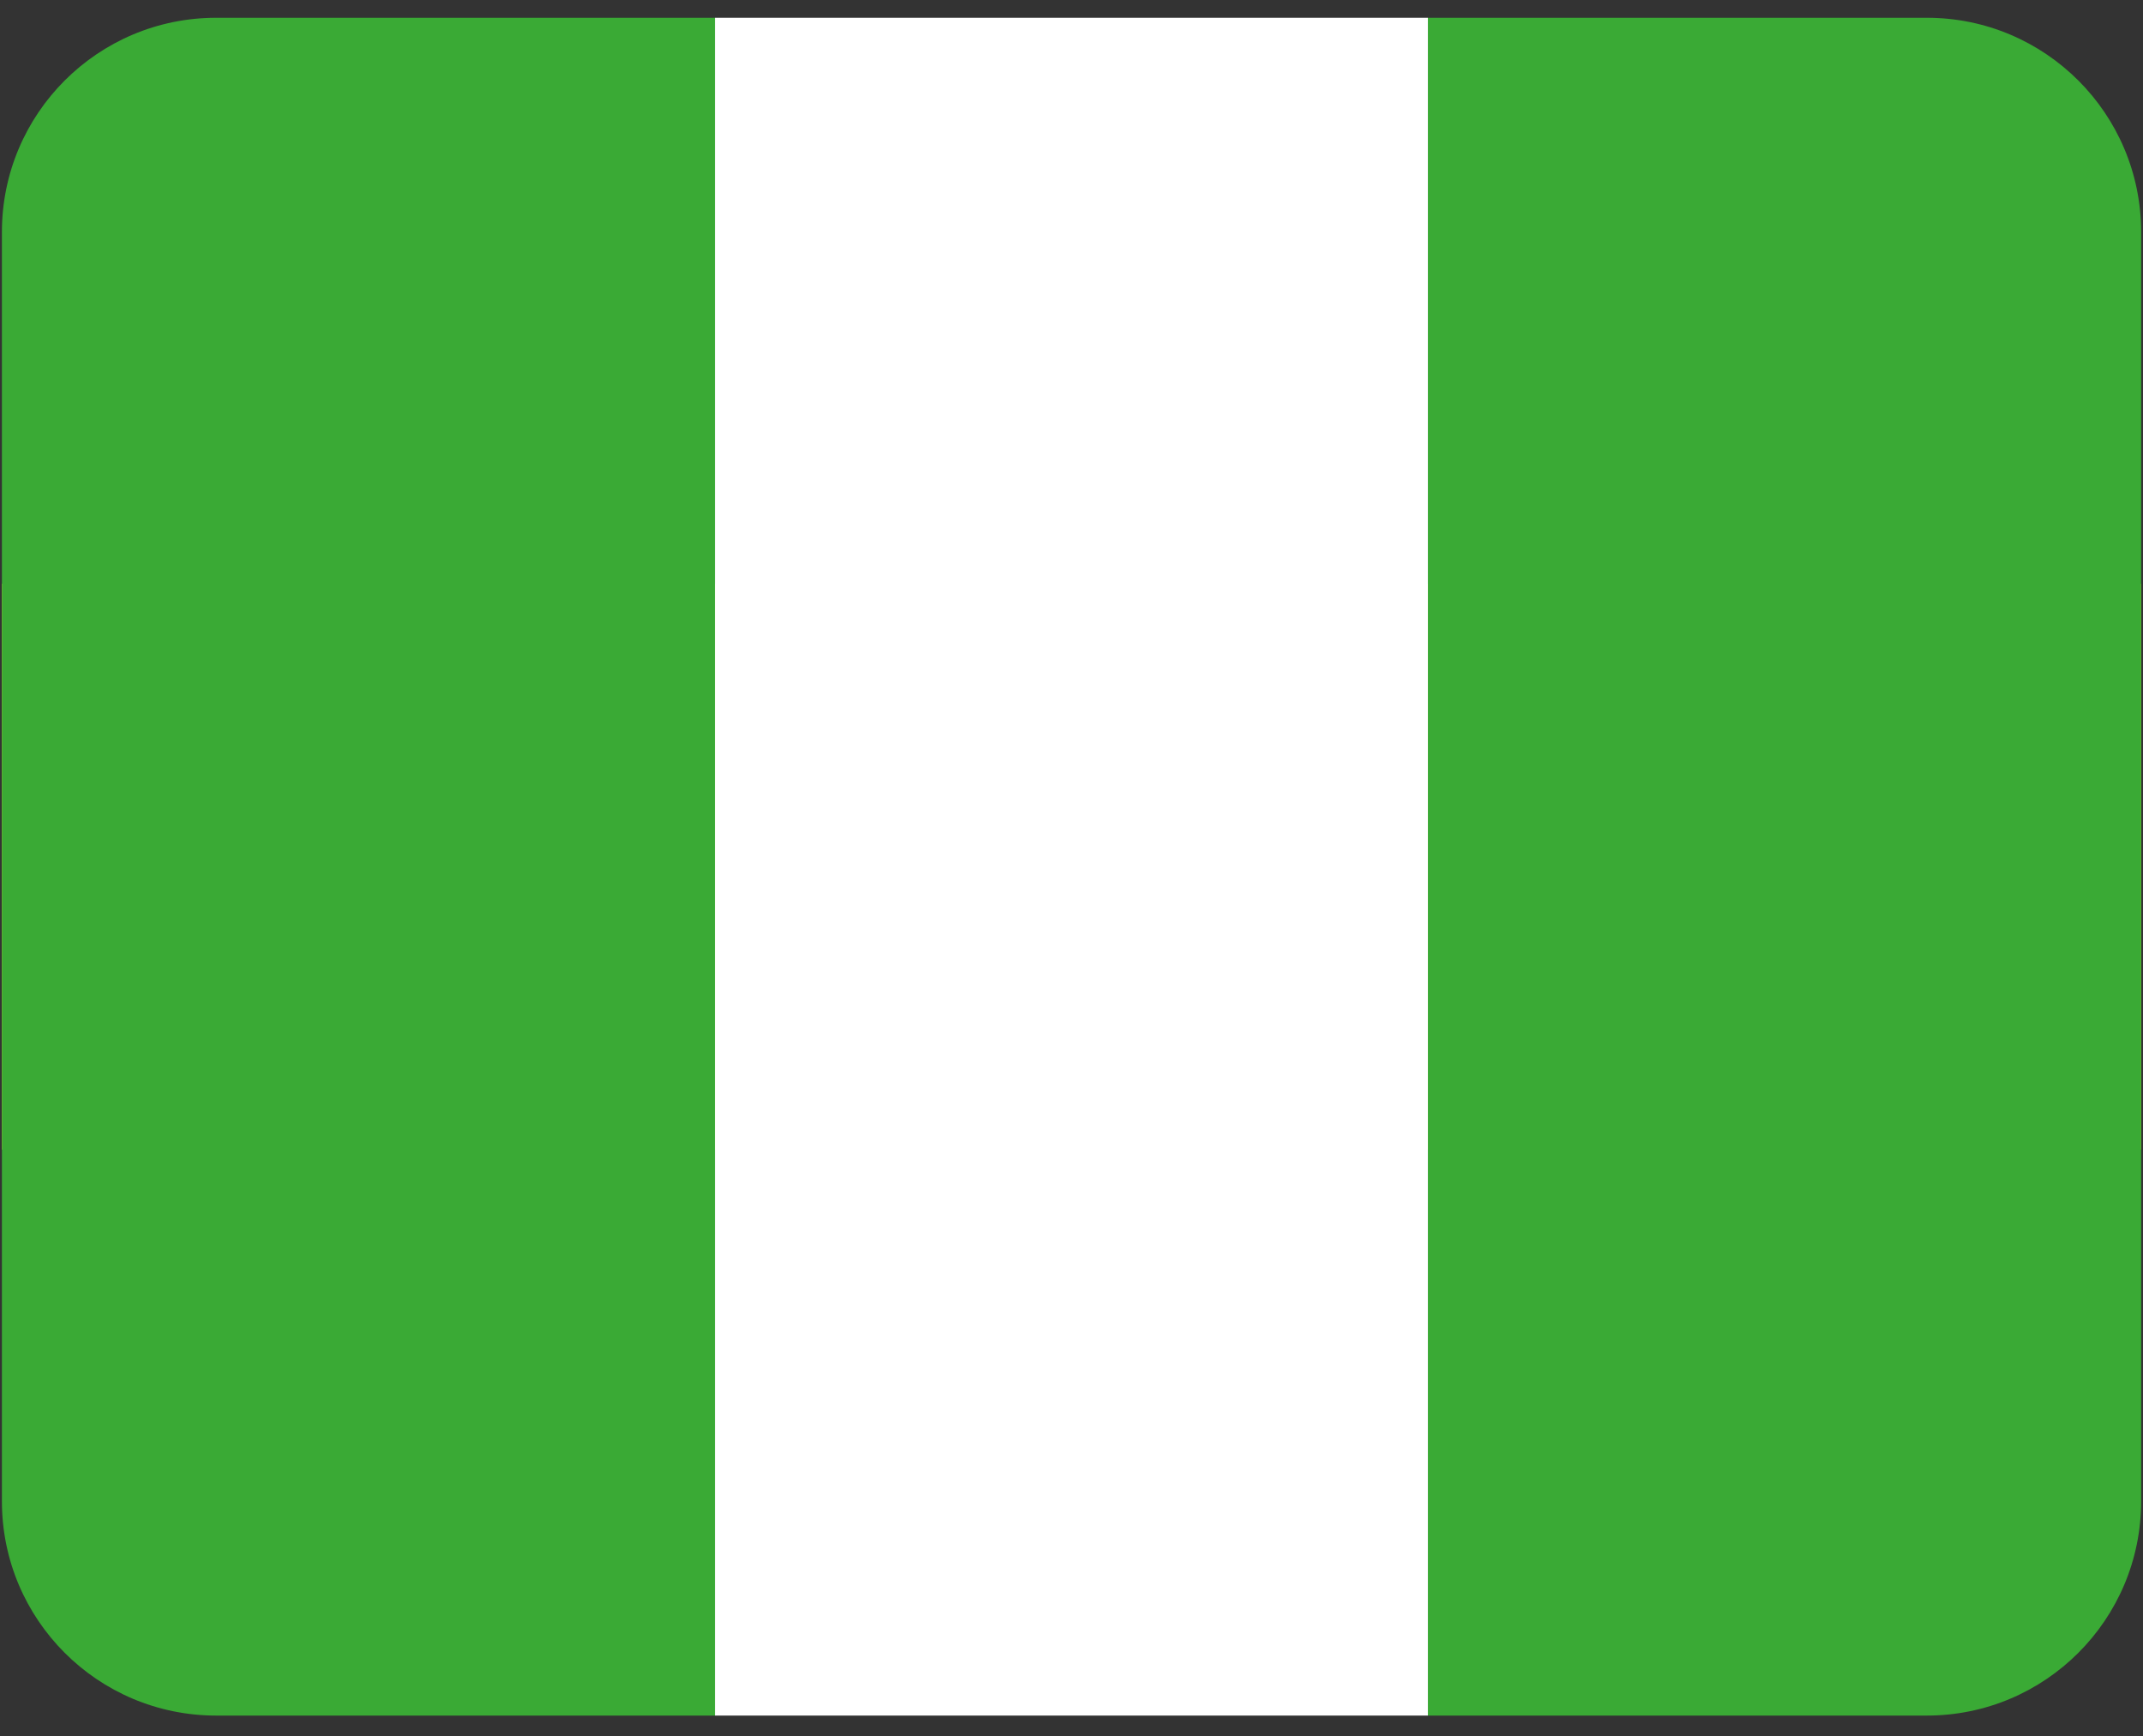 <svg width="100" height="81" viewBox="0 0 100 81" fill="none" xmlns="http://www.w3.org/2000/svg">
<rect x="0" y="0" width="100" height="81" fill="#333333" stroke="none"/>
<path d="M99.913 27.235H0.089V53.641H99.913V27.235Z" fill="#01663D"/>
<path d="M99.913 27.235H0.089V53.641H99.913V27.235Z" fill="#EFC616"/>
<path d="M46.373 42.257C45.126 41.37 43.916 40.509 42.707 39.649C42.546 39.534 42.337 39.453 42.237 39.3C42.092 39.08 41.9 38.772 41.958 38.568C42.016 38.367 42.346 38.157 42.587 38.113C43.01 38.036 43.456 38.076 43.894 38.076C45.009 38.074 46.126 38.062 47.241 38.083C47.608 38.089 47.781 37.964 47.892 37.611C48.297 36.321 48.737 35.041 49.161 33.757C49.308 33.312 49.445 32.868 50.041 32.858C50.64 32.848 50.706 33.31 50.845 33.723C51.264 34.984 51.711 36.238 52.104 37.508C52.237 37.935 52.42 38.095 52.878 38.084C54.233 38.052 55.589 38.07 56.945 38.074C57.403 38.074 58.008 38.02 58.056 38.594C58.082 38.907 57.697 39.344 57.387 39.582C56.331 40.392 55.234 41.152 54.133 41.902C53.77 42.15 53.663 42.364 53.824 42.811C54.312 44.163 54.736 45.54 55.194 46.905C55.32 47.28 55.433 47.705 54.991 47.864C54.706 47.967 54.252 47.919 53.998 47.751C52.777 46.945 51.59 46.086 50.413 45.218C50.109 44.996 49.913 45.004 49.617 45.22C48.472 46.058 47.305 46.87 46.148 47.695C45.797 47.945 45.431 48.176 45.019 47.856C44.607 47.538 44.752 47.139 44.891 46.725C45.391 45.26 45.869 43.789 46.377 42.255L46.373 42.257Z" fill="black"/>
<path d="M33.364 0.829H10.089C4.566 0.829 0.089 5.306 0.089 10.829V70.047C0.089 75.57 4.566 80.047 10.089 80.047H33.364V0.829Z" fill="#3AAA35"/>
<path d="M66.638 0.829H33.362V80.047H66.638V0.829Z" fill="white"/>
<path d="M89.913 0.829H66.638V80.047H89.913C95.436 80.047 99.913 75.57 99.913 70.047V10.829C99.913 5.306 95.436 0.829 89.913 0.829Z" fill="#3AAA35"/>
</svg>

